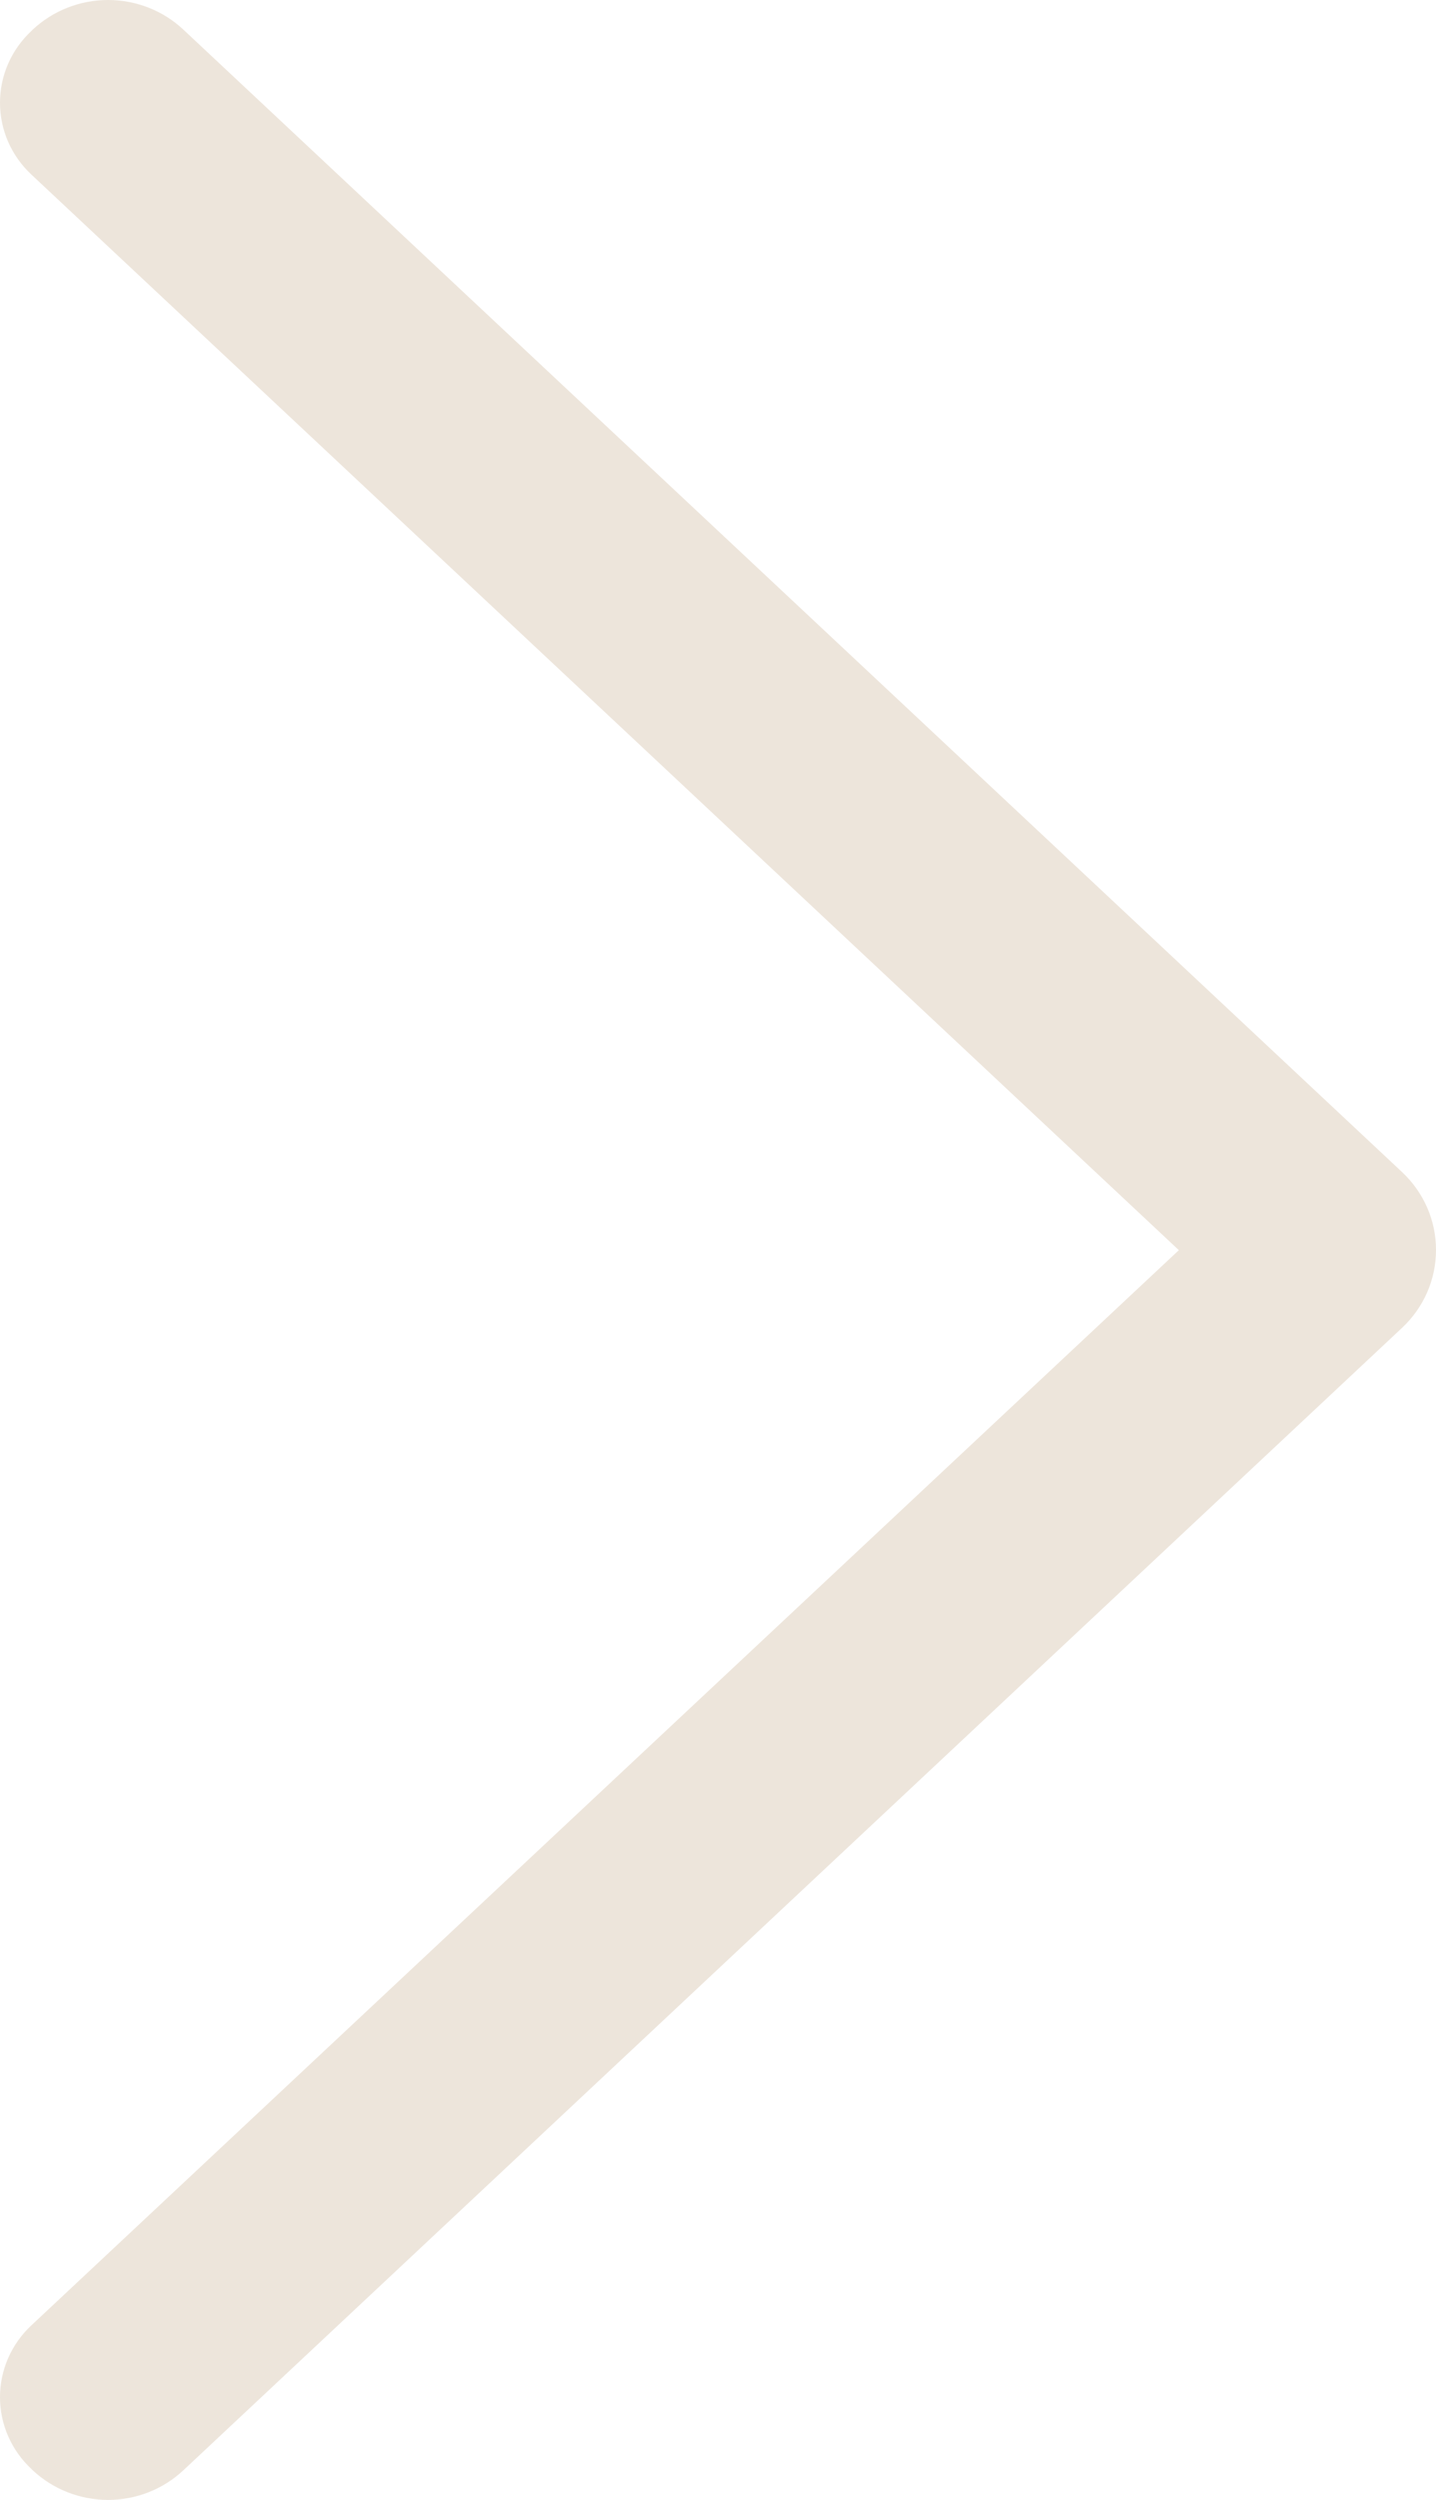 <svg width="27" height="47" viewBox="0 0 27 47" fill="none" xmlns="http://www.w3.org/2000/svg">
<path d="M26.362 22.036L3.45 0.559C3.068 0.2 2.56 0 2.032 0C1.504 0 0.996 0.2 0.613 0.559L0.589 0.583C0.403 0.757 0.255 0.966 0.153 1.198C0.052 1.43 0 1.679 0 1.932C0 2.184 0.052 2.434 0.153 2.666C0.255 2.898 0.403 3.107 0.589 3.281L22.165 23.504L0.589 43.719C0.403 43.893 0.255 44.102 0.153 44.334C0.052 44.566 0 44.816 0 45.068C0 45.321 0.052 45.57 0.153 45.802C0.255 46.034 0.403 46.243 0.589 46.417L0.613 46.441C0.996 46.8 1.504 47 2.032 47C2.56 47 3.068 46.8 3.45 46.441L26.362 24.964C26.564 24.775 26.724 24.548 26.834 24.297C26.944 24.045 27 23.774 27 23.5C27 23.226 26.944 22.955 26.834 22.703C26.724 22.452 26.564 22.225 26.362 22.036Z" fill="#EDE5DB"/>
</svg>
